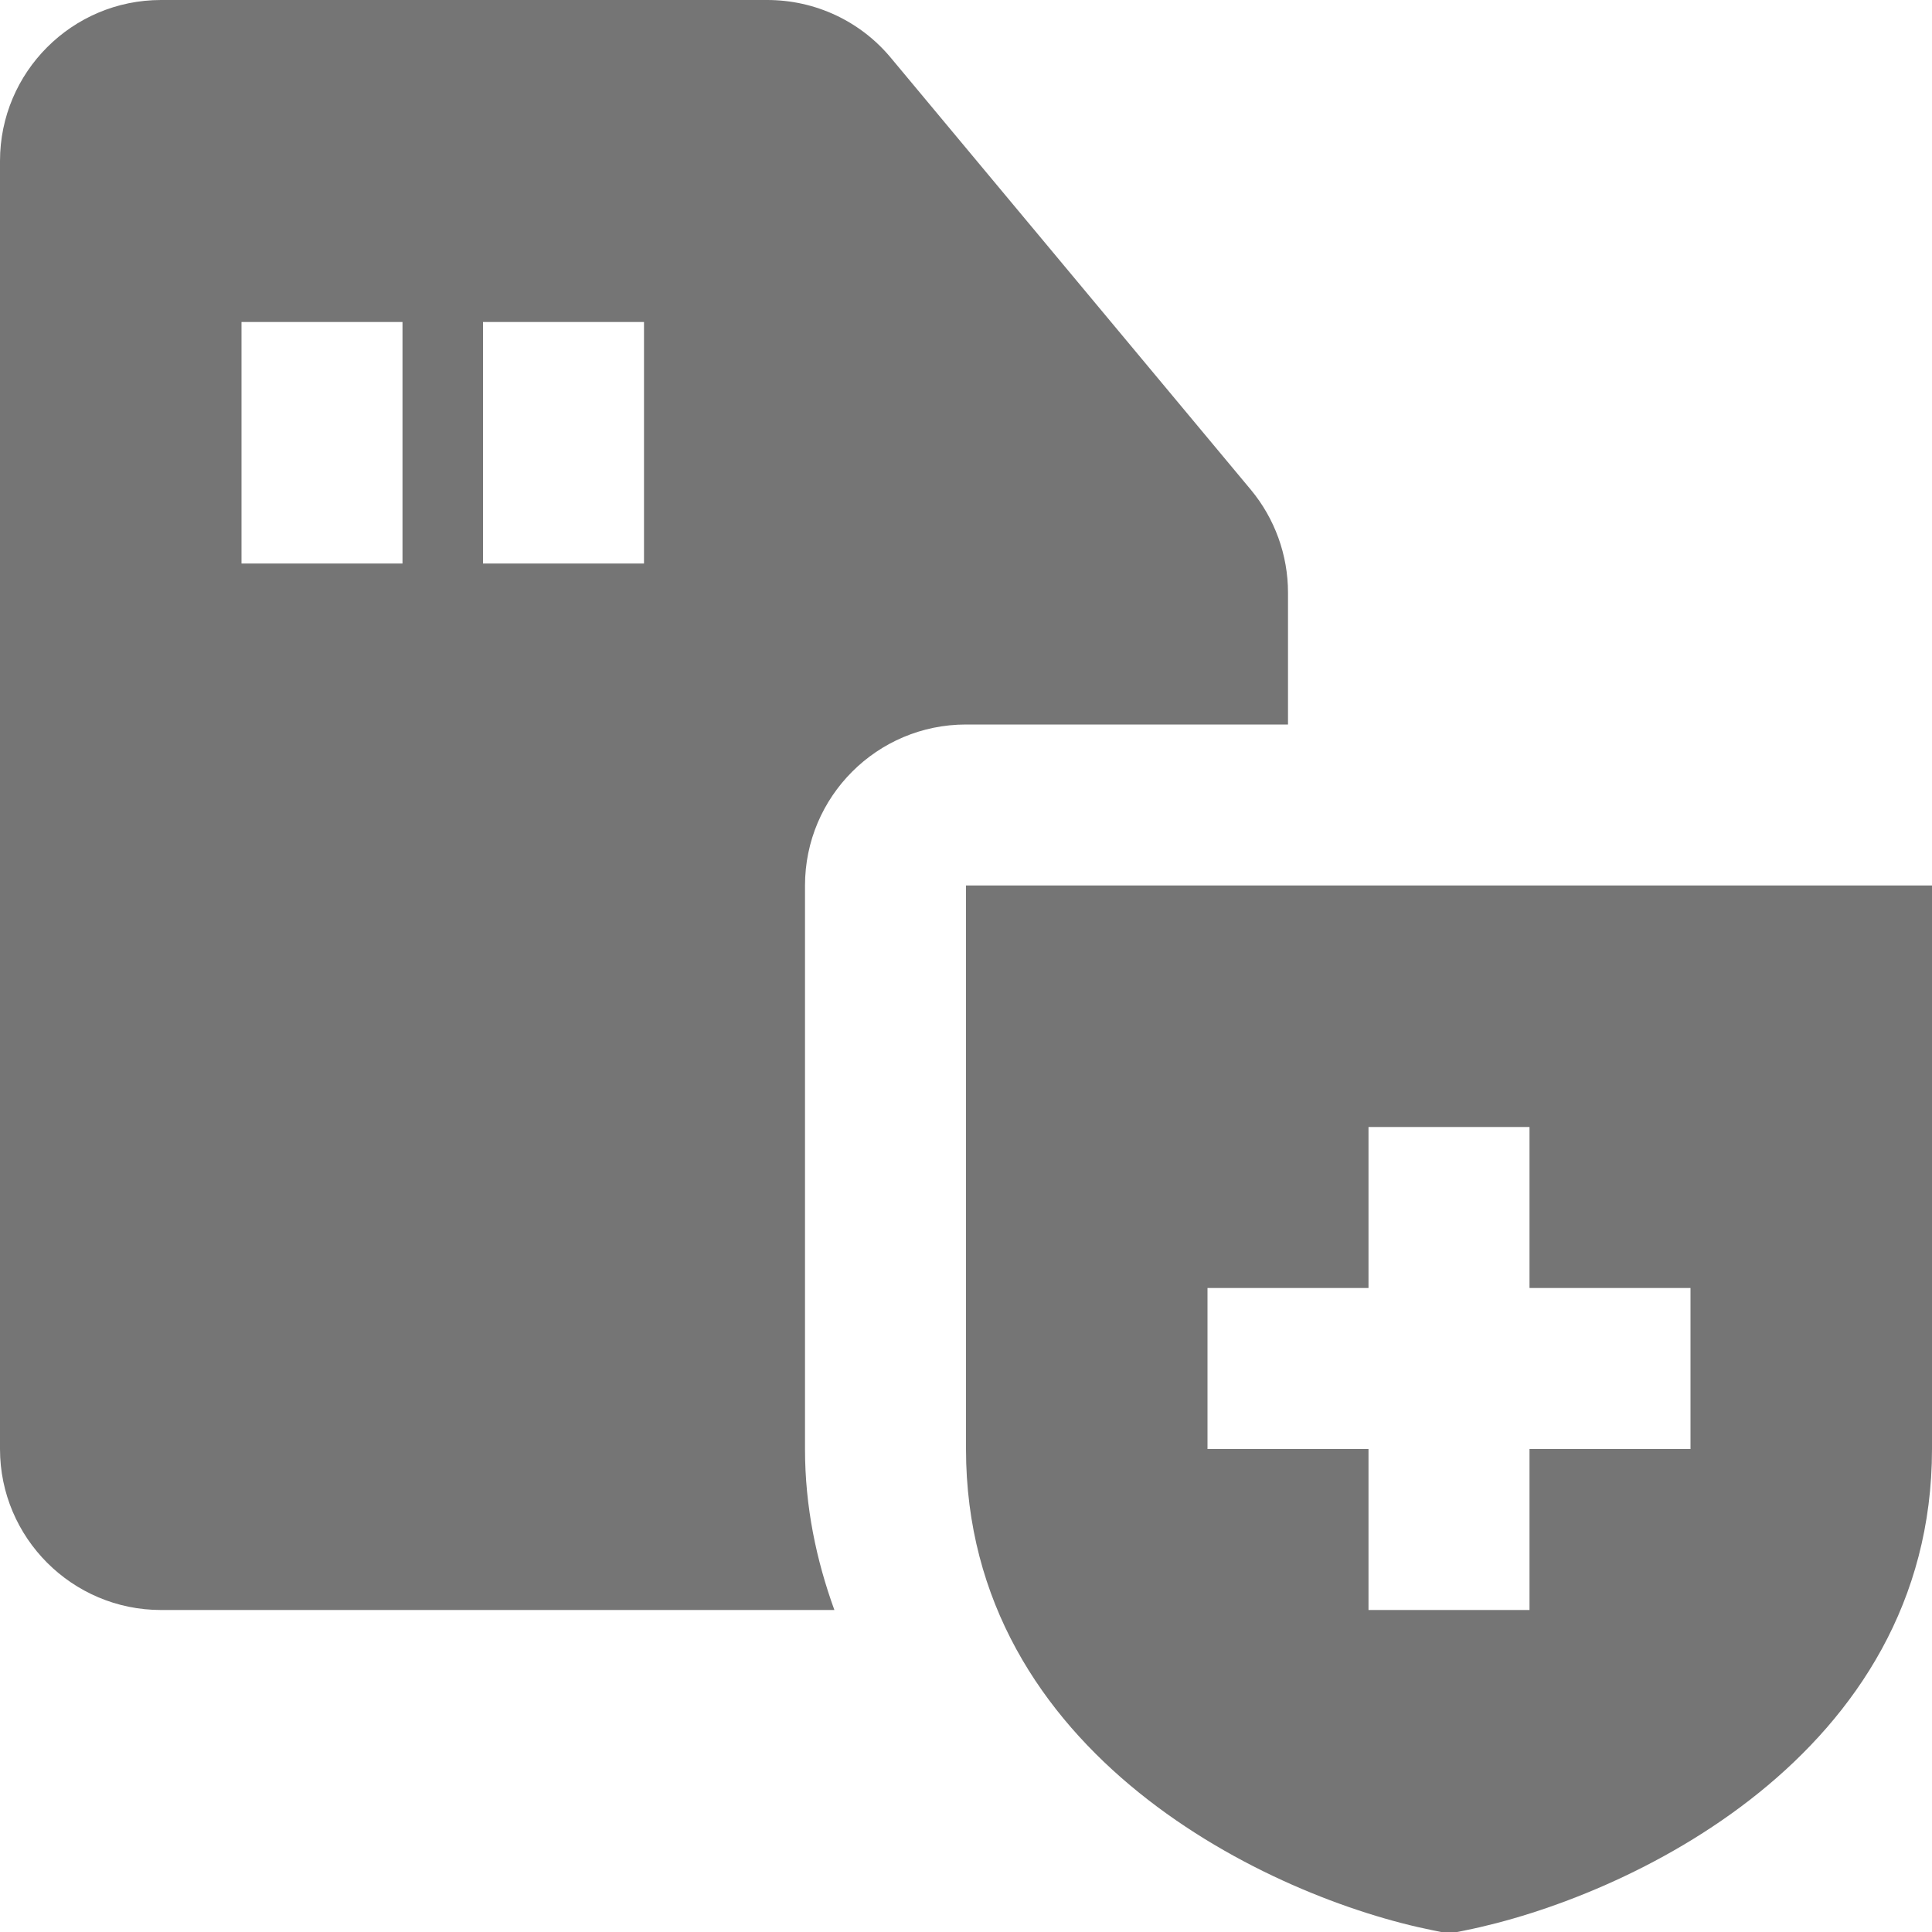<?xml version="1.0" encoding="utf-8"?>
<!-- Generator: Adobe Illustrator 17.1.0, SVG Export Plug-In . SVG Version: 6.00 Build 0)  -->
<!DOCTYPE svg PUBLIC "-//W3C//DTD SVG 1.1//EN" "http://www.w3.org/Graphics/SVG/1.1/DTD/svg11.dtd">
<svg version="1.1" xmlns="http://www.w3.org/2000/svg" xmlns:xlink="http://www.w3.org/1999/xlink" x="0px" y="0px" width="24px"
	 height="24px" viewBox="0 0 24 24" enable-background="new 0 0 24 24" xml:space="preserve">
<g id="Frame_-_24px">
	<rect fill="none" width="24" height="24"/>
</g>
<g id="Filled_Icons">
	<g>
		<path fill="#757575" d="M10,18v-7c0-1.104,0.896-2,2-2h4V7.362c0-0.467-0.164-0.921-0.463-1.28L11.068,0.72
			C10.688,0.262,10.127,0,9.531,0H2C0.897,0,0,0.896,0,2v16c0,1.103,0.897,2,2,2h8.365C10.141,19.382,10,18.719,10,18z M5,7H3V4h2V7
			z M8,7H6V4h2V7z"/>
		<path fill="#757575" d="M12,11v7c0,3.812,3.797,5.579,5.804,5.98L18,24.02l0.196-0.039C20.203,23.579,24,21.812,24,18v-7H12z
			 M21,18h-2v2h-2v-2h-2v-2h2v-2h2v2h2V18z"/>
	</g>
</g>
</svg>
